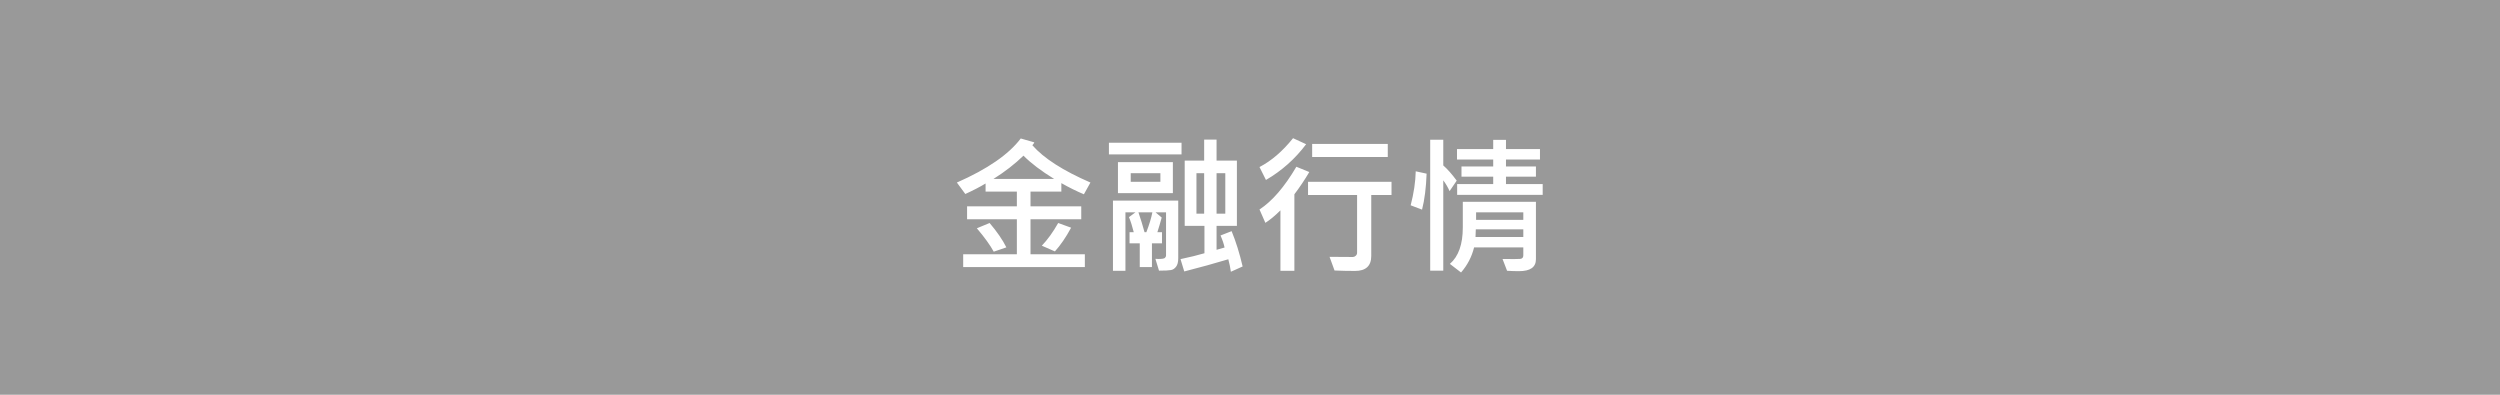 <svg width="266" height="42" viewBox="0 0 266 42" fill="none" xmlns="http://www.w3.org/2000/svg">
<rect width="266" height="42" fill="#999999"/>
<path d="M116.022 19.422L115.327 20.672C114.556 20.349 113.756 19.953 112.928 19.484V20.383H109.647V21.953H115.045V23.328H109.647V27.055H115.428V28.414H102.483V27.055H108.194V23.328H102.897V21.953H108.194V20.383H104.866V19.523C104.261 19.888 103.543 20.26 102.709 20.641L101.811 19.422C105.066 17.99 107.332 16.427 108.608 14.734L110.053 15.148C110.017 15.242 109.946 15.344 109.842 15.453C111.045 16.833 113.105 18.156 116.022 19.422ZM112.162 19.039C110.787 18.195 109.699 17.37 108.897 16.562C107.98 17.453 106.915 18.279 105.702 19.039H112.162ZM113.967 24.227C113.415 25.247 112.84 26.088 112.241 26.75L110.85 26.141C111.465 25.5 112.045 24.695 112.592 23.727L113.967 24.227ZM107.077 26.32L105.733 26.781C105.358 26.088 104.759 25.258 103.936 24.289L105.295 23.727C106.087 24.659 106.681 25.523 107.077 26.32ZM132.216 28.352L130.966 28.914C130.908 28.497 130.817 28.055 130.692 27.586C129.276 28.013 127.713 28.445 126.005 28.883L125.606 27.57C126.596 27.362 127.445 27.154 128.153 26.945V24.031H126.052V17.086H128.122V14.852H129.442V17.086H131.606V24.031H129.442V26.578C129.661 26.526 129.945 26.445 130.294 26.336C130.221 25.971 130.078 25.544 129.864 25.055L131.044 24.594C131.502 25.708 131.893 26.961 132.216 28.352ZM130.372 22.734V18.43H129.442V22.734H130.372ZM128.122 22.734V18.43H127.302V22.734H128.122ZM125.716 16.43H117.989V15.188H125.716V16.43ZM124.794 20.547H118.95V17.25H124.794V20.547ZM123.466 19.344V18.43H120.309V19.344H123.466ZM125.364 27.469C125.364 27.885 125.286 28.19 125.13 28.383C124.979 28.581 124.799 28.698 124.591 28.734C124.382 28.776 123.958 28.797 123.317 28.797L122.934 27.539C123.033 27.549 123.14 27.555 123.255 27.555C123.63 27.555 123.859 27.518 123.942 27.445C124.026 27.367 124.067 27.276 124.067 27.172V22.594H122.95L123.606 23.148C123.455 23.695 123.302 24.213 123.145 24.703H123.637V25.891H122.567V28.414H121.27V25.891H120.184V24.703H120.63C120.473 24.073 120.304 23.539 120.122 23.102L120.809 22.594H119.747V28.812H118.419V21.344H125.364V27.469ZM122.614 22.594H121.13C121.369 23.292 121.585 23.995 121.778 24.703H121.973C122.281 23.901 122.494 23.198 122.614 22.594ZM138.972 15.344C137.805 16.901 136.381 18.169 134.698 19.148L134.011 17.773C135.282 17.112 136.472 16.088 137.581 14.703L138.972 15.344ZM147.659 16.703H139.613V15.312H147.659V16.703ZM139.308 18.305C138.813 19.143 138.284 19.932 137.722 20.672V28.812H136.238V22.383C135.665 22.951 135.131 23.393 134.636 23.711L134.011 22.289C135.365 21.404 136.672 19.888 137.933 17.742L139.308 18.305ZM148.058 20.75H145.902V27.234C145.902 28.297 145.323 28.828 144.167 28.828C143.428 28.828 142.704 28.812 141.995 28.781L141.464 27.328C141.912 27.338 142.74 27.344 143.948 27.344C144.053 27.344 144.152 27.302 144.245 27.219C144.344 27.13 144.394 27.023 144.394 26.898V20.75H139.175V19.344H148.058V20.75ZM154.994 19.219L154.236 20.336C154.054 19.924 153.83 19.542 153.564 19.188V28.797H152.173V14.867H153.564V17.602C154.007 17.987 154.483 18.526 154.994 19.219ZM164.142 20.734H155.041V19.586H158.877V18.797H155.502V17.711H158.877V16.977H155.025V15.859H158.877V14.883H160.236V15.859H163.853V16.977H160.236V17.711H163.423V18.797H160.236V19.586H164.142V20.734ZM151.791 18.477C151.739 19.961 151.577 21.237 151.306 22.305L150.095 21.844C150.429 20.557 150.608 19.352 150.634 18.227L151.791 18.477ZM163.423 27.586C163.423 28.43 162.822 28.852 161.619 28.852C161.223 28.852 160.801 28.838 160.353 28.812L159.869 27.555C160.91 27.57 161.538 27.568 161.752 27.547C161.97 27.526 162.08 27.401 162.08 27.172V26.32H156.845C156.595 27.326 156.132 28.216 155.455 28.992L154.267 28.078C155.184 27.287 155.642 25.997 155.642 24.211V21.469H163.423V27.586ZM162.08 23.391V22.594H157.056V23.391H162.08ZM162.08 25.219V24.398H157.025C157.025 24.628 157.015 24.901 156.994 25.219H162.08Z" fill="white"/>
</svg>
